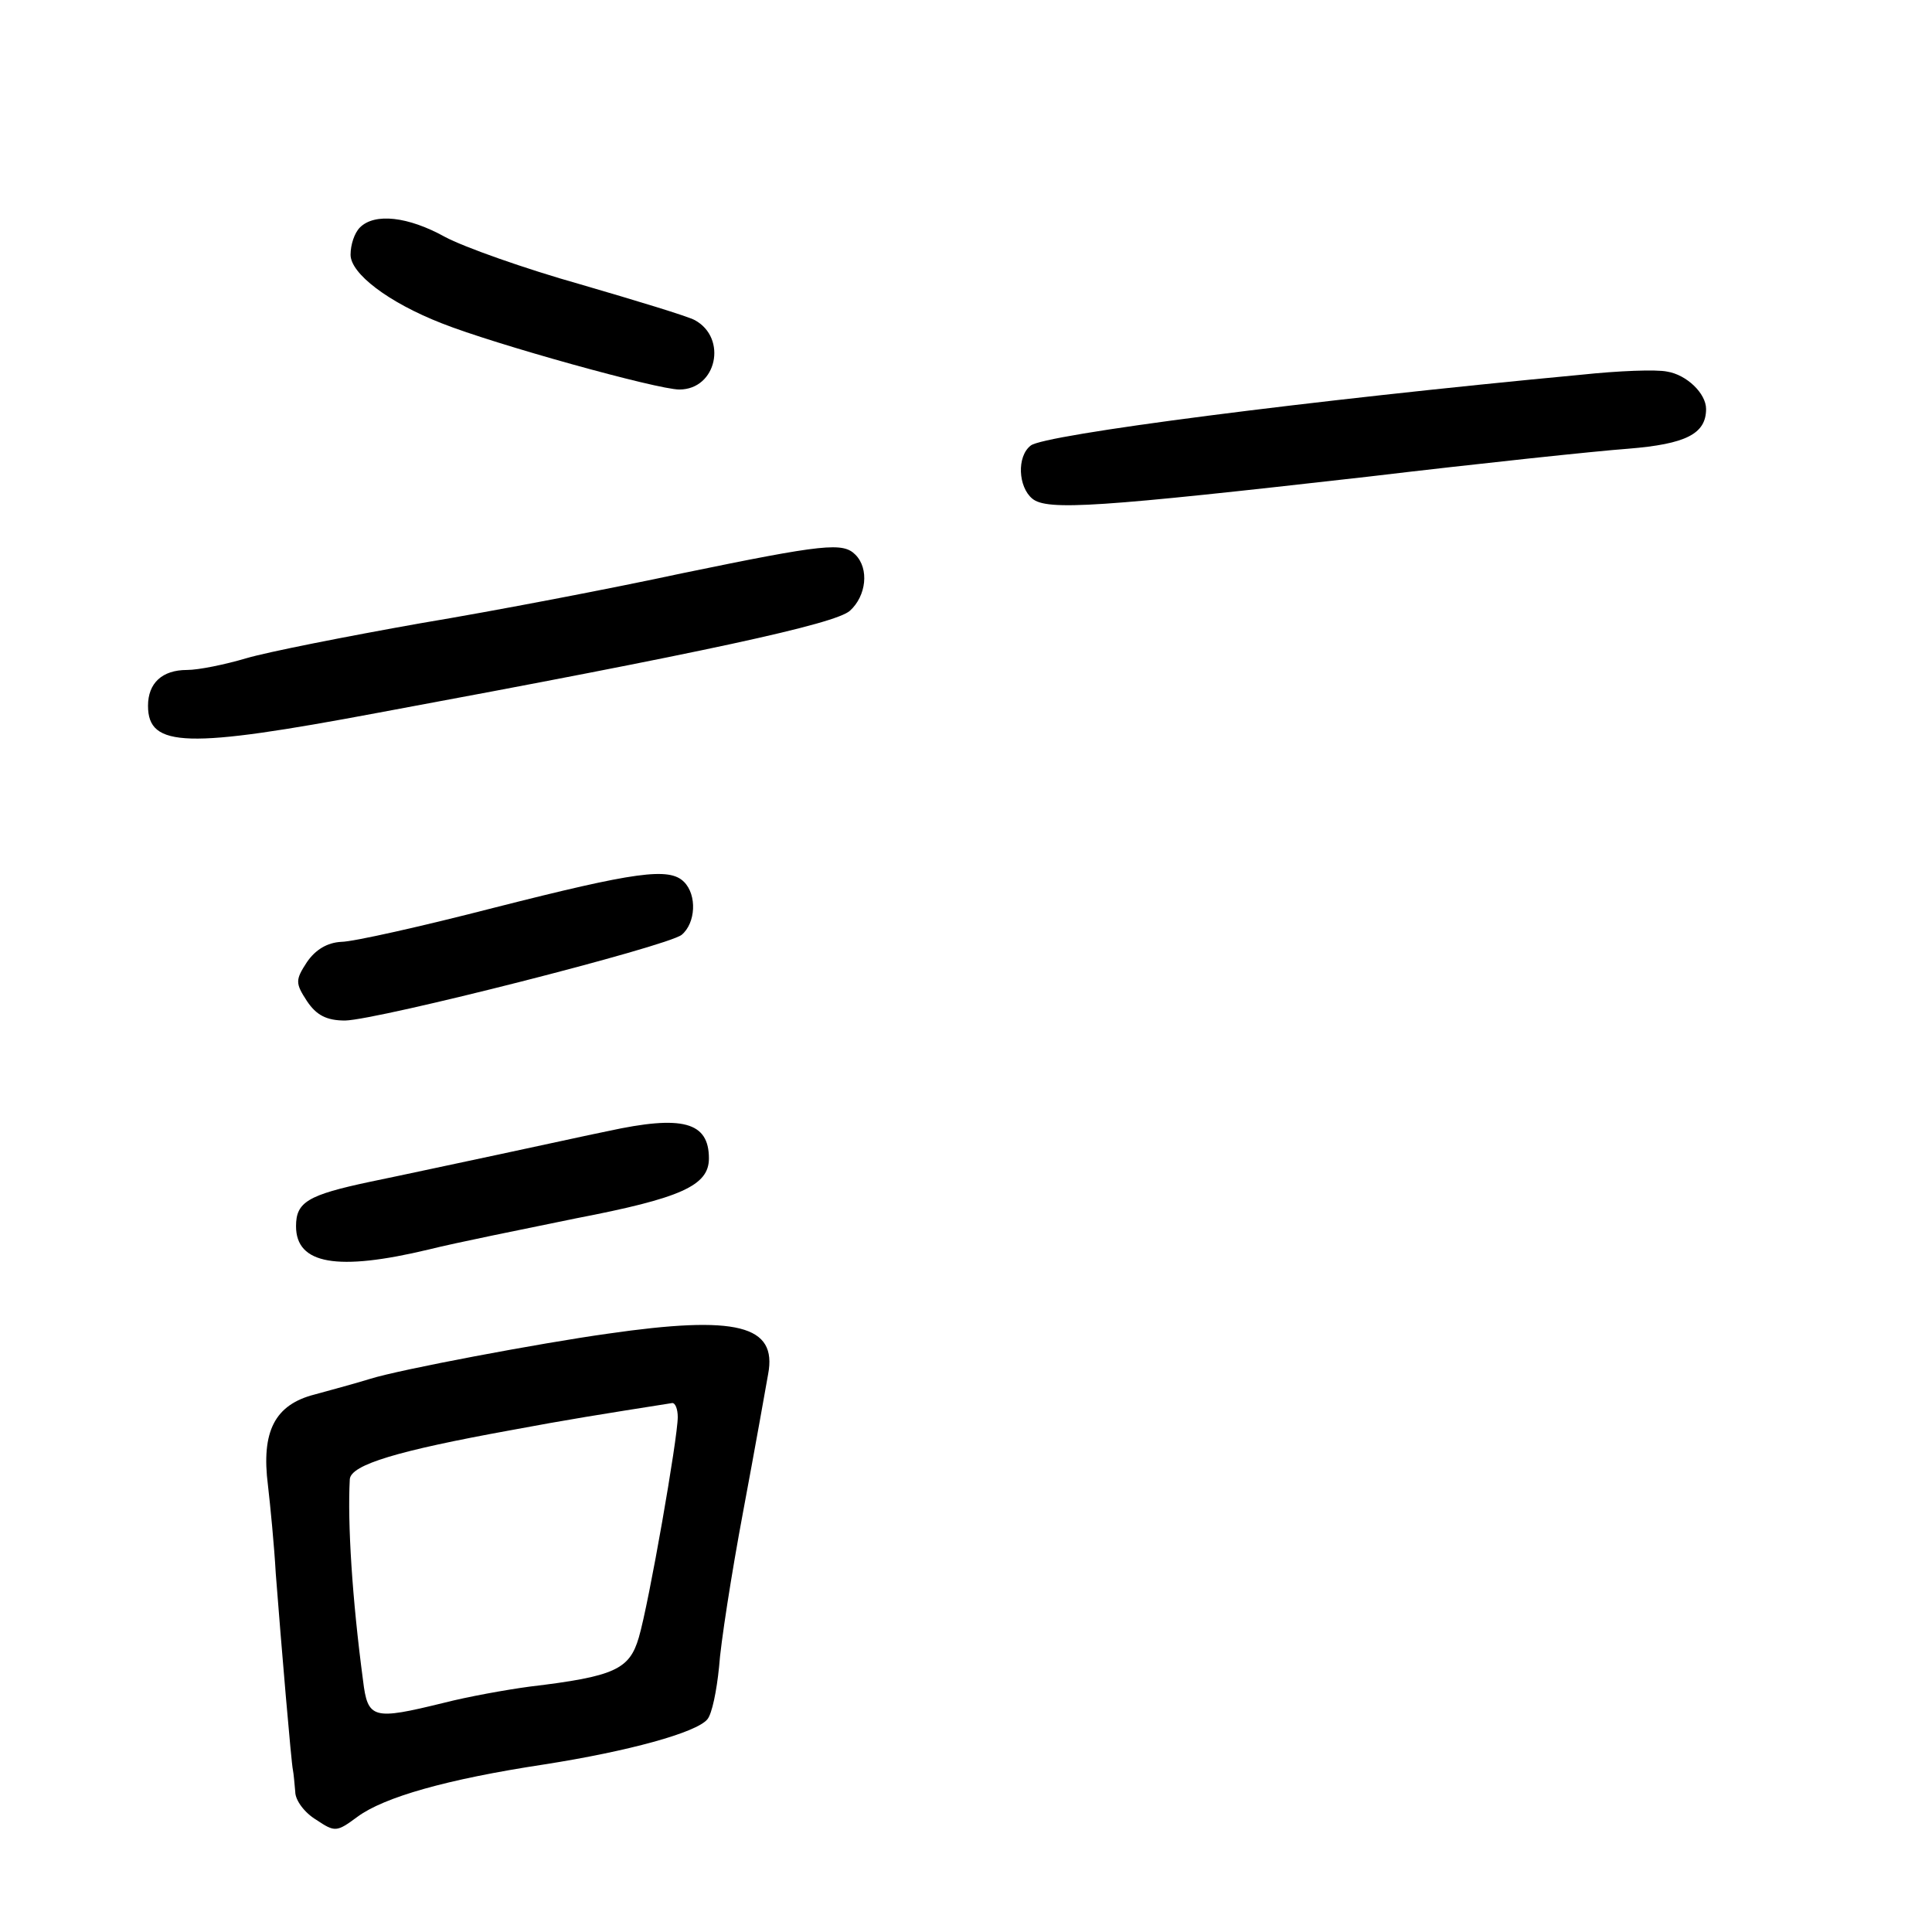 <?xml version="1.0" standalone="no"?>
<!DOCTYPE svg PUBLIC "-//W3C//DTD SVG 20010904//EN"
 "http://www.w3.org/TR/2001/REC-SVG-20010904/DTD/svg10.dtd">
<svg version="1.0" xmlns="http://www.w3.org/2000/svg"
 width="248pt" height="248pt" viewBox="0 0 248 248"
 preserveAspectRatio="xMidYMid meet">
<g transform="translate(0,248) scale(0.1,-0.1)"
fill="#000000" stroke="none">
<path d="M462 2188 c-7 -7 -12 -22 -12 -35 0 -24 48 -61 117 -88 68 -27 277
-85 305 -85 48 0 62 66 20 89 -9 5 -75 25 -147 46 -71 20 -150 48 -174 61 -47
26 -90 31 -109 12z"/>
<path d="M2030 1999 c-351 -33 -691 -77 -707 -91 -18 -14 -16 -53 2 -68 19
-16 86 -11 430 28 143 17 294 33 335 36 74 6 100 19 100 51 0 20 -25 44 -50
48 -14 3 -63 1 -110 -4z"/>
<path d="M875 1744 c-88 -19 -239 -48 -335 -64 -96 -17 -197 -37 -224 -45 -27
-8 -61 -15 -76 -15 -32 0 -50 -17 -50 -46 0 -54 50 -55 295 -9 421 78 587 114
606 131 21 19 25 54 7 72 -16 16 -39 14 -223 -24z"/>
<path d="M635 1315 c-93 -24 -182 -44 -197 -44 -18 -1 -33 -10 -44 -26 -15
-23 -15 -27 0 -50 12 -18 25 -25 49 -25 43 1 413 95 432 110 18 15 20 51 3 68
-19 19 -62 13 -243 -33z"/>
<path d="M780 1028 c-25 -5 -88 -19 -140 -30 -52 -11 -126 -27 -165 -35 -80
-17 -95 -26 -95 -57 0 -49 53 -58 170 -30 36 9 121 26 189 40 135 26 171 42
171 77 0 47 -34 56 -130 35z"/>
<path d="M780 768 c-86 -12 -267 -46 -305 -58 -16 -5 -49 -14 -71 -20 -51 -13
-69 -47 -60 -117 3 -26 8 -77 10 -113 7 -91 20 -244 22 -252 1 -5 2 -17 3 -28
0 -11 12 -27 27 -36 24 -16 26 -16 53 4 34 25 114 48 239 67 109 17 196 41
210 58 6 7 12 37 15 67 2 30 16 120 31 200 15 80 29 159 32 176 12 63 -40 76
-206 52z m90 -107 c0 -27 -37 -239 -50 -283 -12 -41 -31 -50 -140 -63 -30 -4
-80 -13 -111 -21 -90 -22 -97 -21 -103 29 -14 105 -20 202 -17 258 1 19 63 37
206 63 75 14 113 20 208 35 4 0 7 -8 7 -18z"/>
</g>
</svg>
